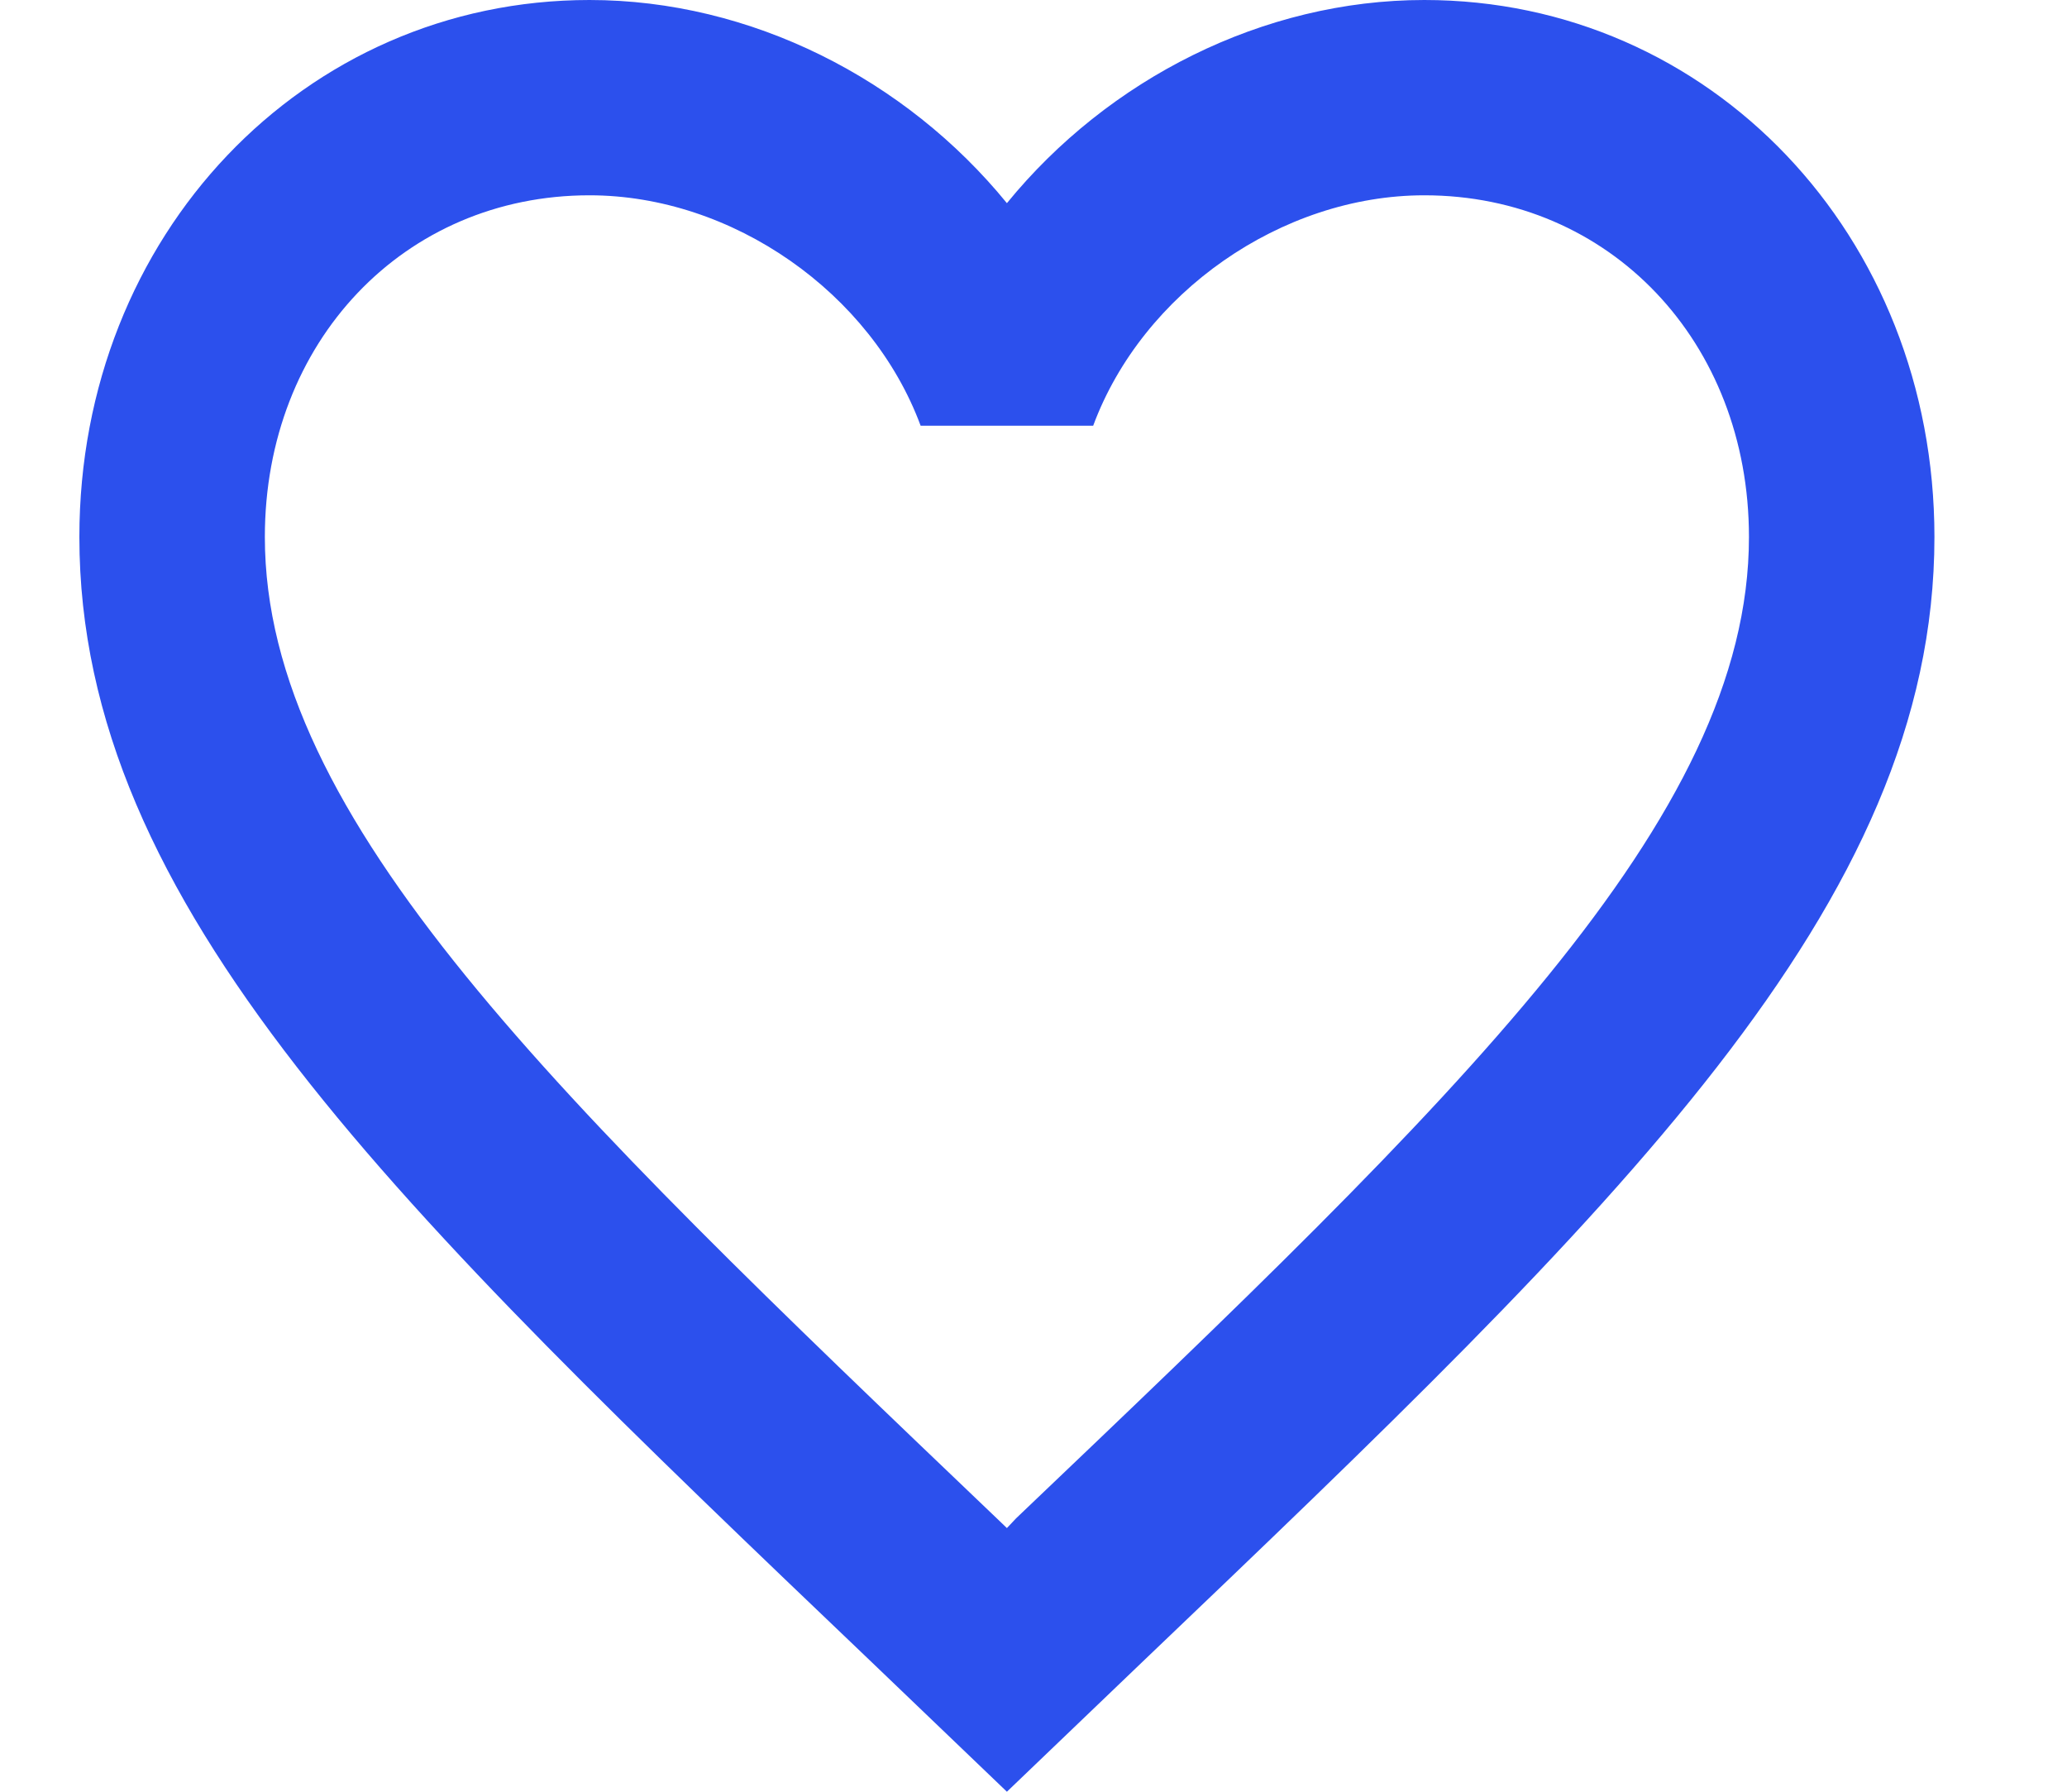 <svg width="15" height="13" viewBox="0 0 15 13" fill="none" xmlns="http://www.w3.org/2000/svg">
<path d="M7.374 11.016L7.307 11.087L7.233 11.016C4.036 7.963 1.922 5.944 1.922 3.896C1.922 2.48 2.932 1.417 4.278 1.417C5.315 1.417 6.324 2.125 6.681 3.089H7.933C8.29 2.125 9.299 1.417 10.336 1.417C11.682 1.417 12.692 2.48 12.692 3.896C12.692 5.944 10.578 7.963 7.374 11.016ZM10.336 0C9.165 0 8.041 0.574 7.307 1.474C6.573 0.574 5.449 0 4.278 0C2.205 0 0.576 1.707 0.576 3.896C0.576 6.567 2.865 8.756 6.331 12.065L7.307 13L8.283 12.065C11.749 8.756 14.038 6.567 14.038 3.896C14.038 1.707 12.409 0 10.336 0Z" fill="#2C50ED"/>
</svg>
